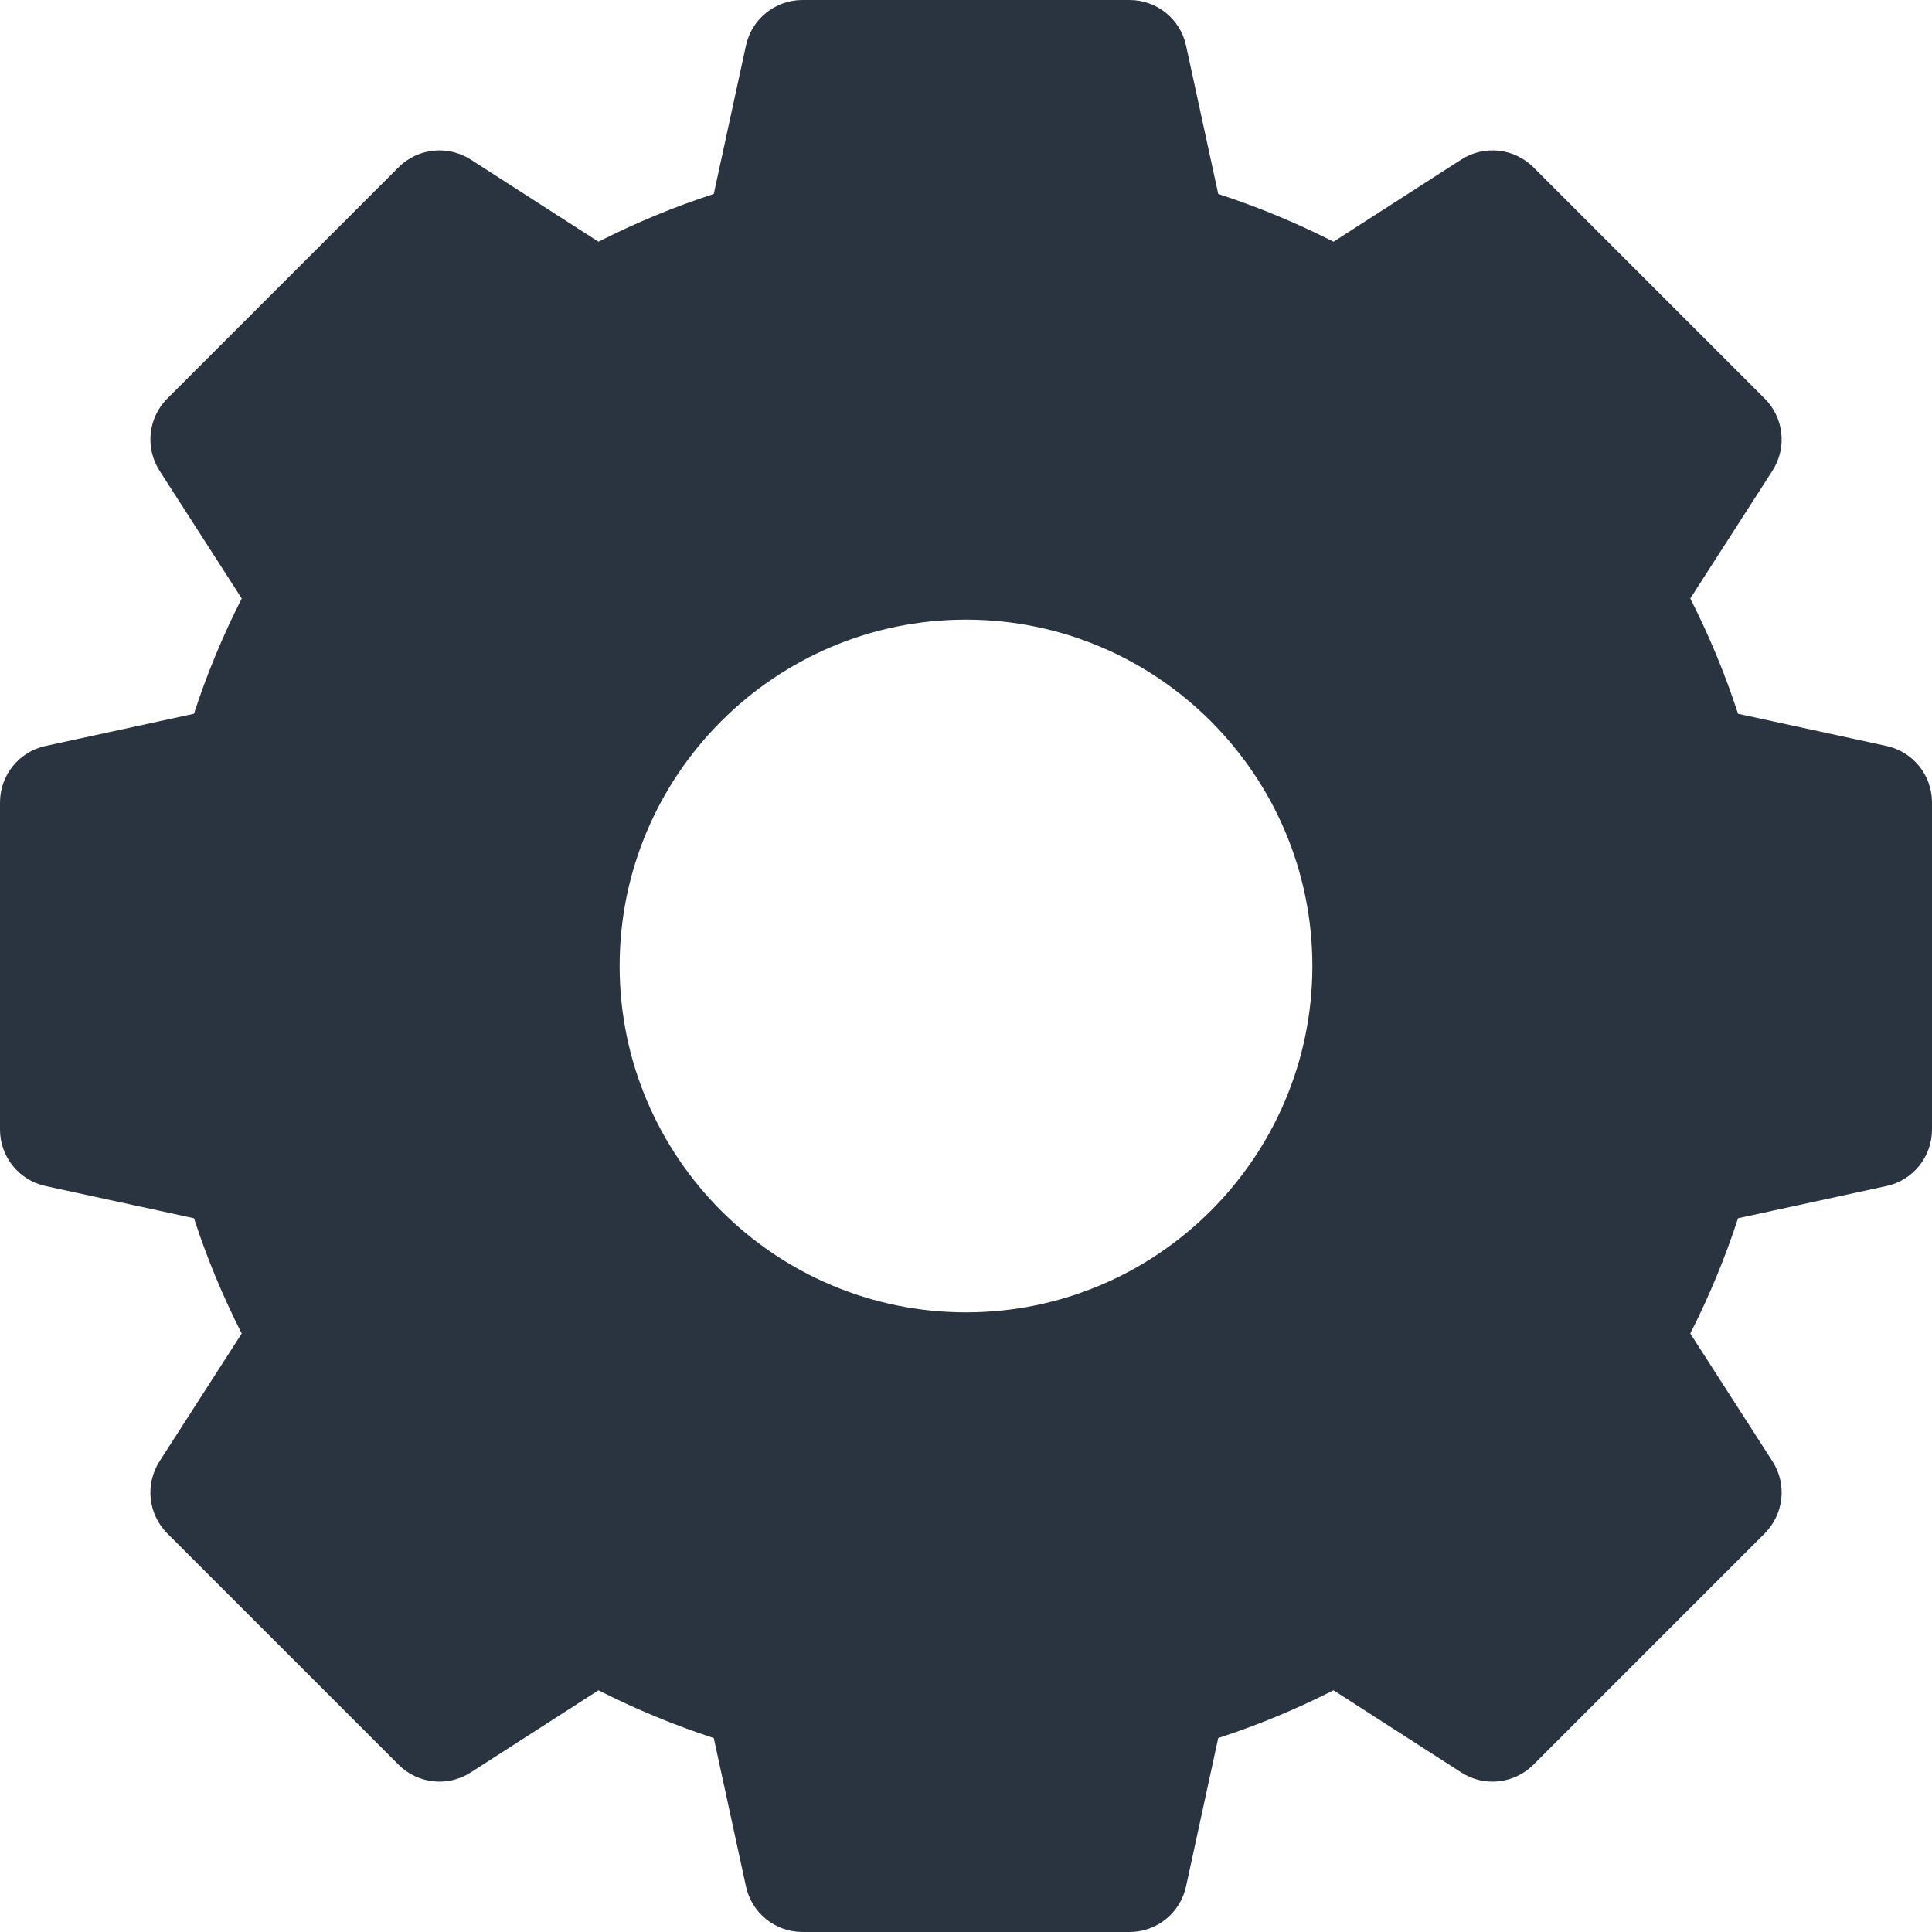 <svg width="18" height="18" viewBox="0 0 18 18" fill="none" xmlns="http://www.w3.org/2000/svg">
<path d="M17.576 6.95L16.193 6.65C16.073 6.281 15.924 5.922 15.748 5.576L16.514 4.385C16.651 4.172 16.62 3.892 16.442 3.714L14.286 1.558C14.107 1.38 13.828 1.35 13.615 1.486L12.424 2.252C12.078 2.076 11.719 1.927 11.35 1.807L11.05 0.424C10.996 0.176 10.777 0 10.524 0H7.476C7.223 0 7.004 0.176 6.95 0.424L6.65 1.807C6.281 1.927 5.922 2.076 5.576 2.252L4.385 1.486C4.172 1.35 3.892 1.38 3.714 1.558L1.558 3.714C1.38 3.892 1.35 4.172 1.486 4.385L2.252 5.576C2.076 5.922 1.927 6.281 1.807 6.65L0.424 6.95C0.176 7.004 0 7.223 0 7.476V10.524C0 10.777 0.176 10.996 0.424 11.05L1.807 11.35C1.927 11.719 2.076 12.078 2.252 12.424L1.486 13.615C1.35 13.828 1.38 14.107 1.558 14.286L3.714 16.442C3.892 16.62 4.172 16.651 4.385 16.514L5.576 15.748C5.922 15.924 6.281 16.073 6.65 16.193L6.95 17.576C7.004 17.824 7.223 18 7.476 18H10.524C10.777 18 10.996 17.824 11.05 17.576L11.35 16.193C11.719 16.073 12.078 15.924 12.424 15.748L13.615 16.514C13.828 16.651 14.107 16.62 14.286 16.442L16.442 14.286C16.62 14.107 16.651 13.828 16.514 13.615L15.748 12.424C15.924 12.078 16.073 11.719 16.193 11.35L17.576 11.05C17.824 10.996 18 10.777 18 10.524V7.476C18 7.223 17.824 7.004 17.576 6.95ZM12.227 9C12.227 10.779 10.779 12.227 9 12.227C7.221 12.227 5.773 10.779 5.773 9C5.773 7.221 7.221 5.773 9 5.773C10.779 5.773 12.227 7.221 12.227 9Z" fill="#293440"/>
</svg>
